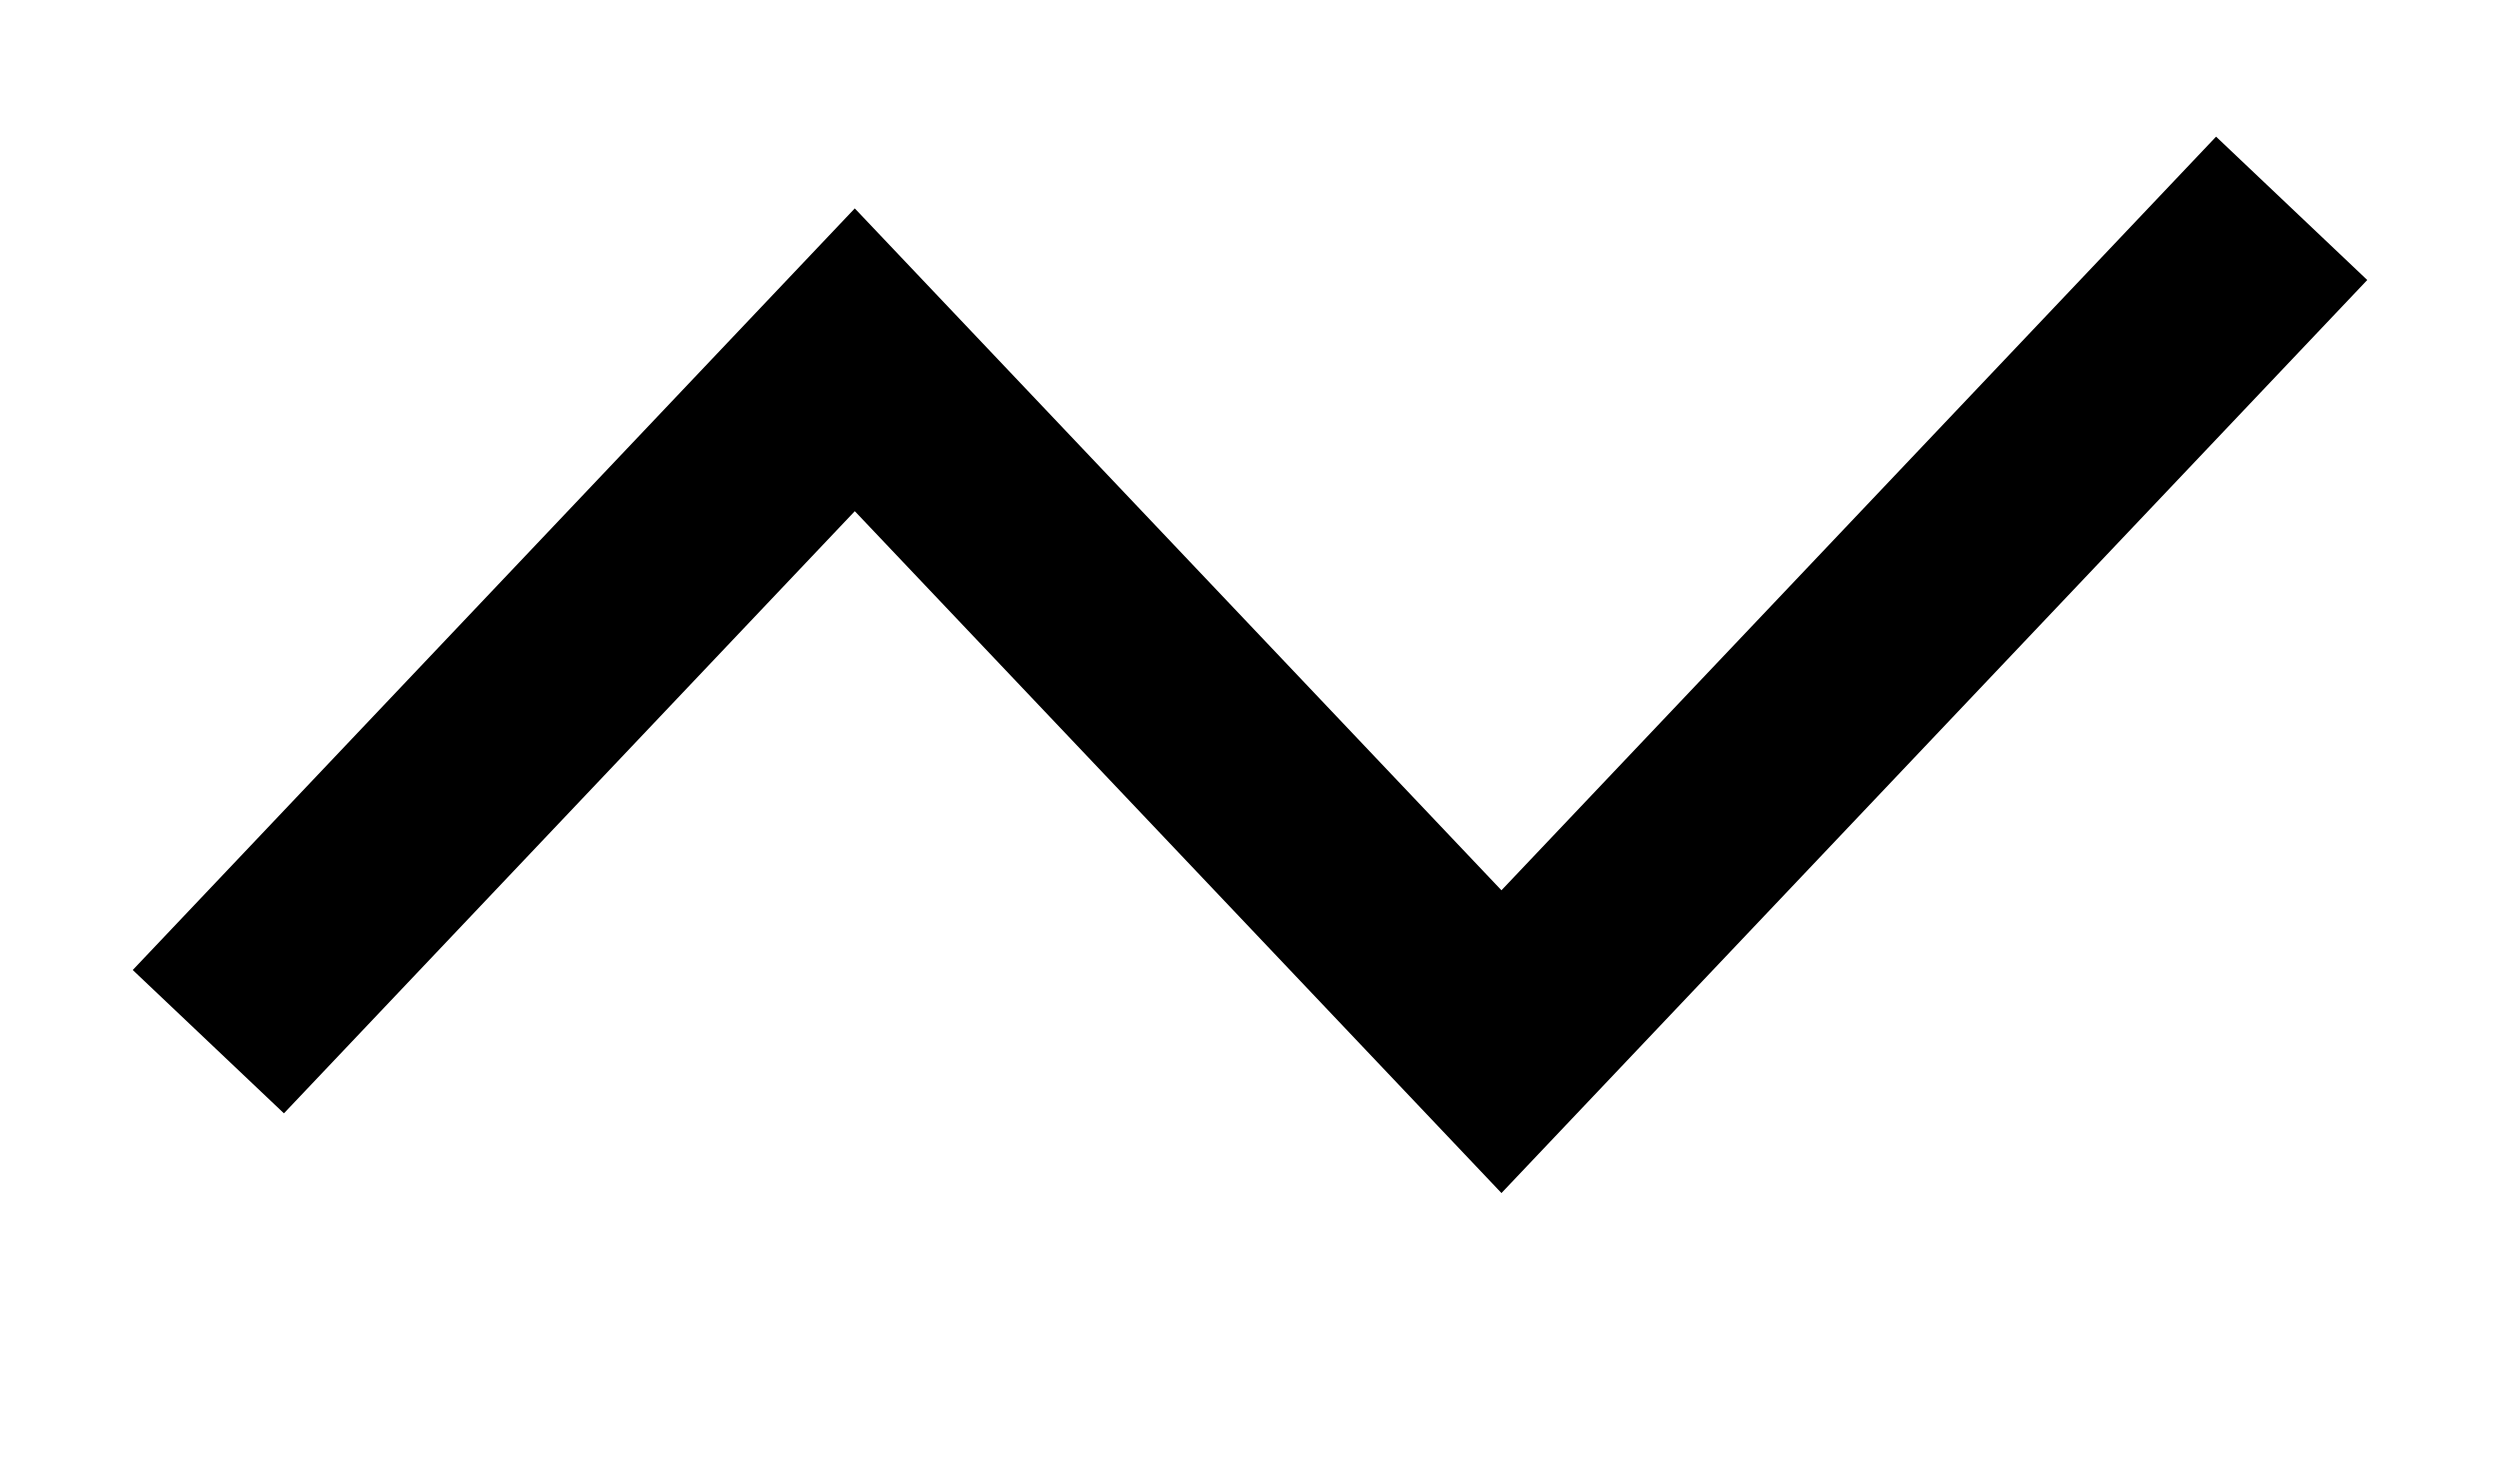 <svg
      width="12"
      height="7"
      viewBox="0 0 12 7"
      fill="none"
      xmlns="http://www.w3.org/2000/svg"
    >
      <path
        d="M1 5L4.103 1.727L7.207 5L11 1"
        stroke="currentColor"
        strokeWidth="1.5"
        strokeLinecap="round"
      />
    </svg>